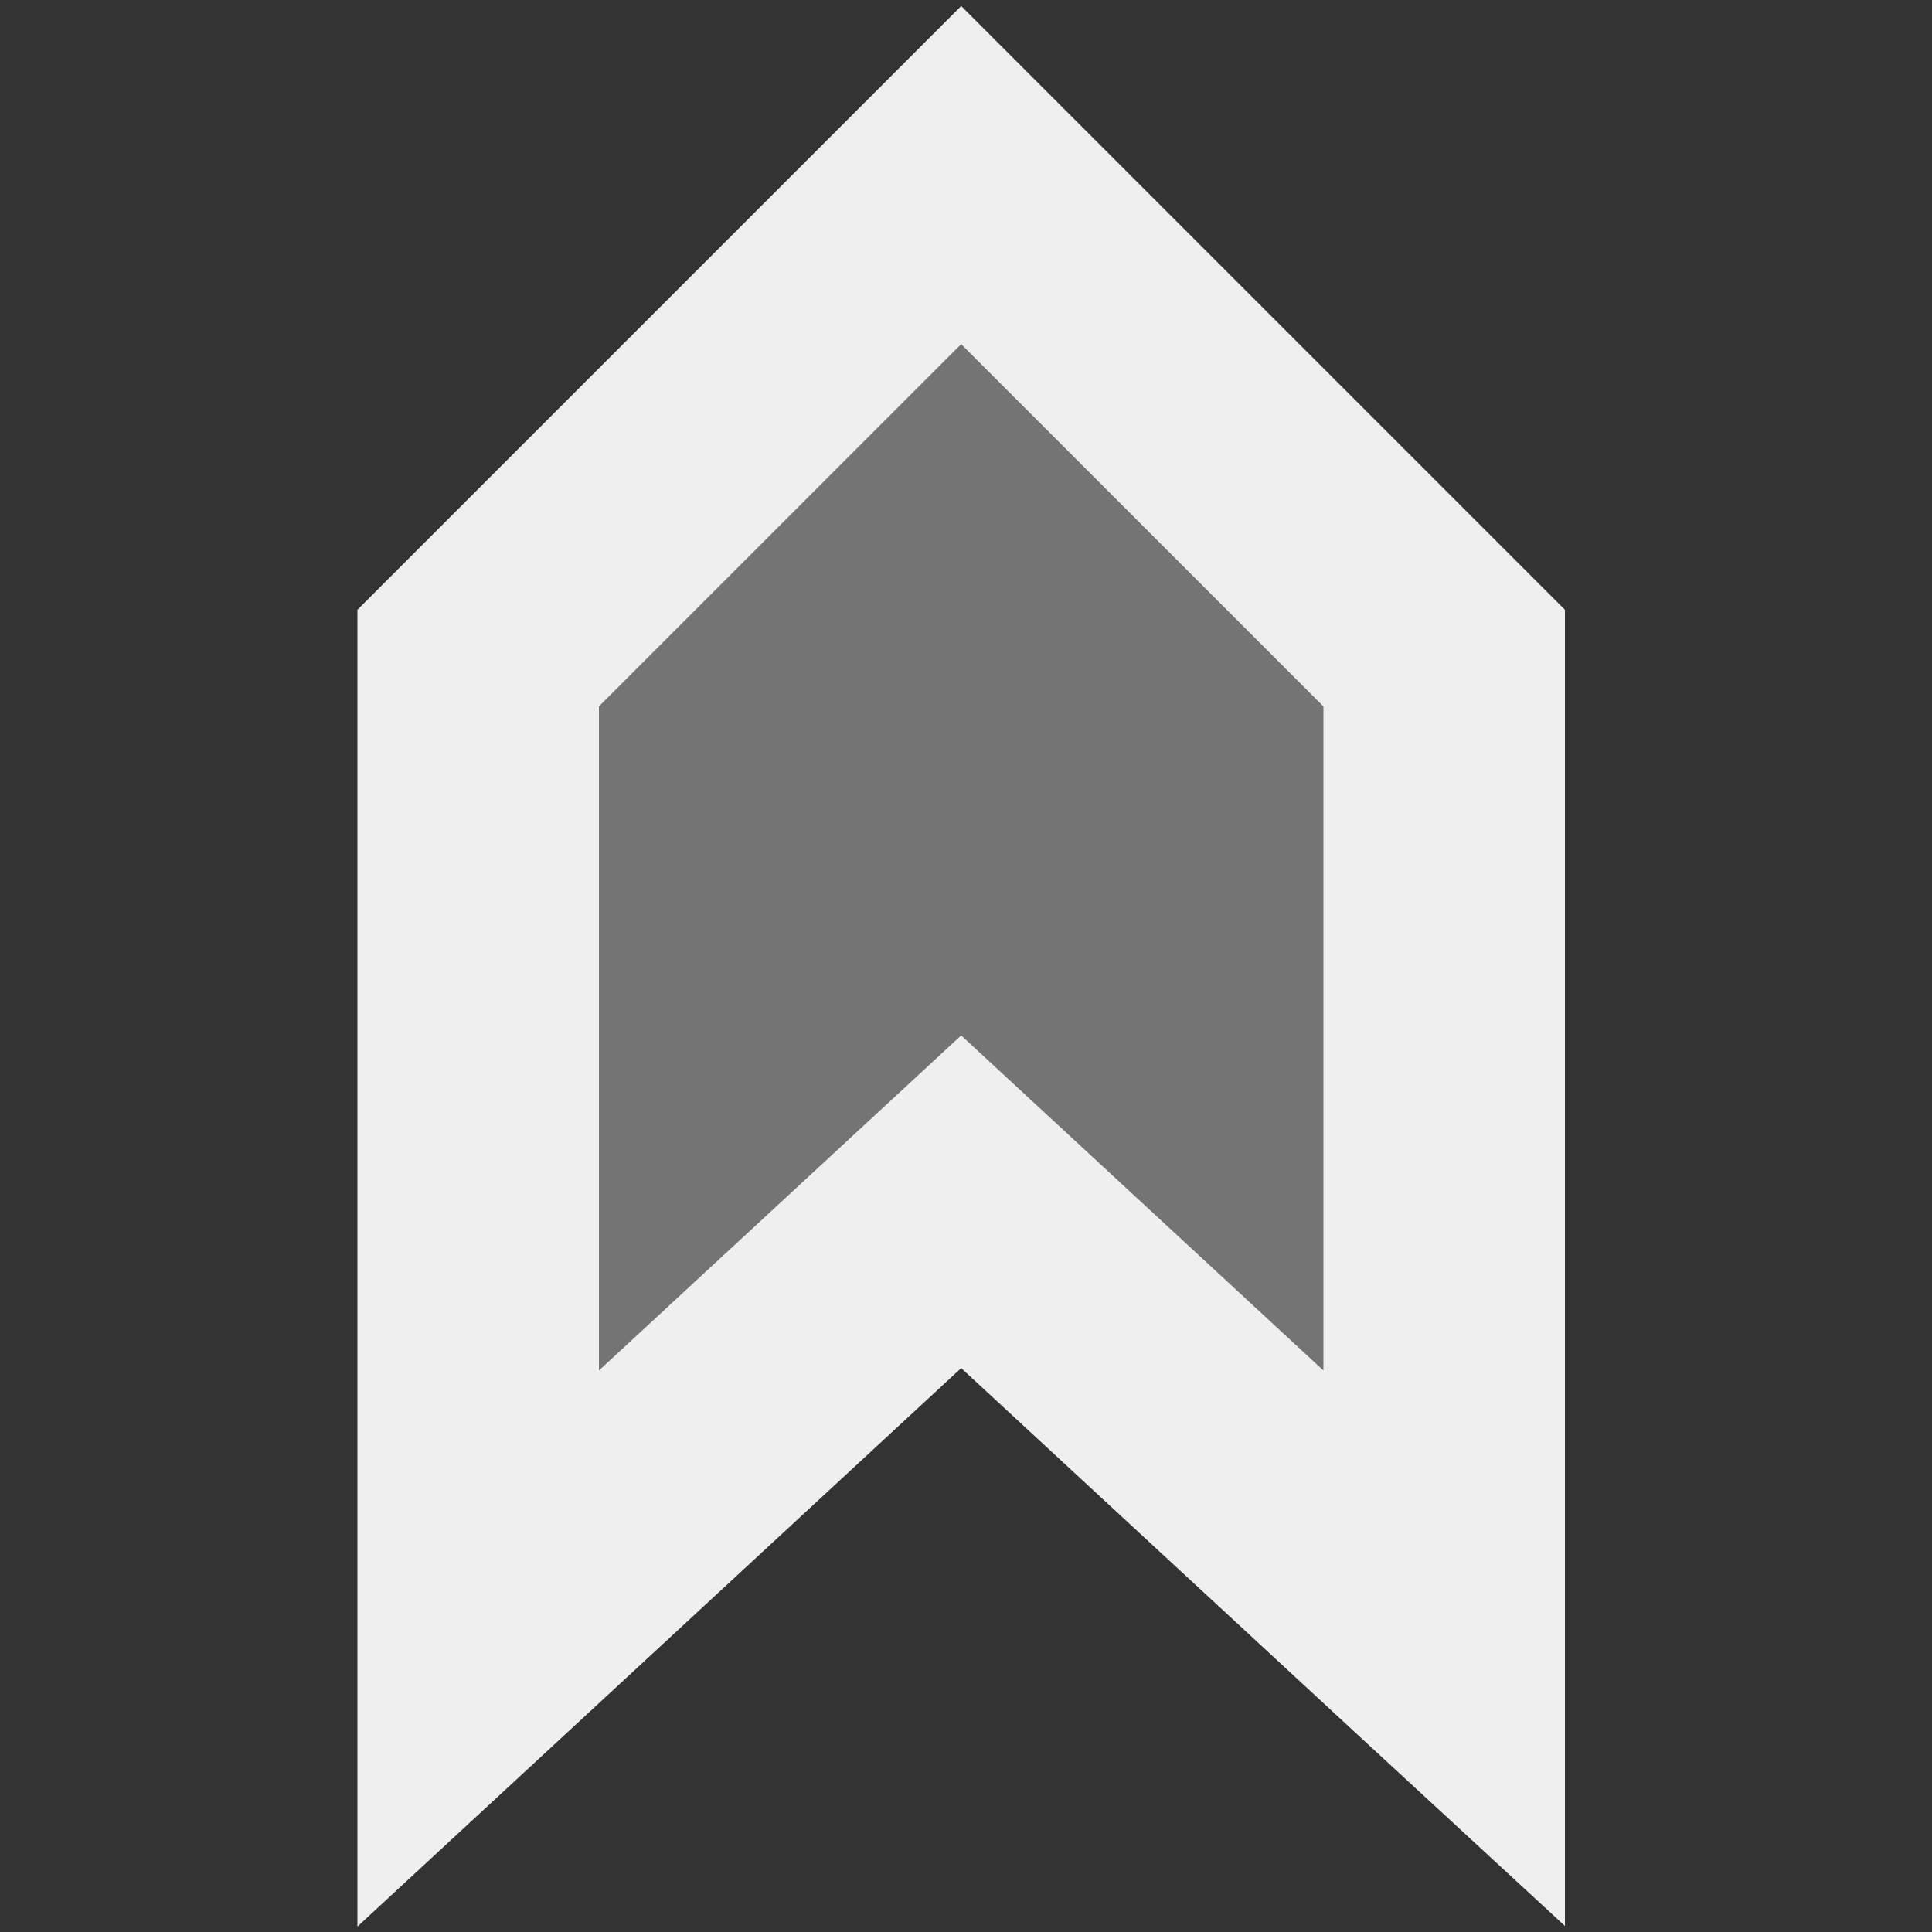 <svg viewBox="0 0 16 16" xmlns="http://www.w3.org/2000/svg"><rect x="0" y="0" width="16" height="16" fill="#333333" stroke="none"/><g fill="#efefef"><path d="m11.964 13.664v-8.2l-4-4-4 4v8.2l4-3.7z" opacity=".35"/><path d="m12.96 15.95-1.68-1.55-3.32-3.07-5 4.625v-10.905l5-5 5 5zm-2-4.6v-5.5l-3-3-3 3v5.5l3-2.775z"/></g></svg>